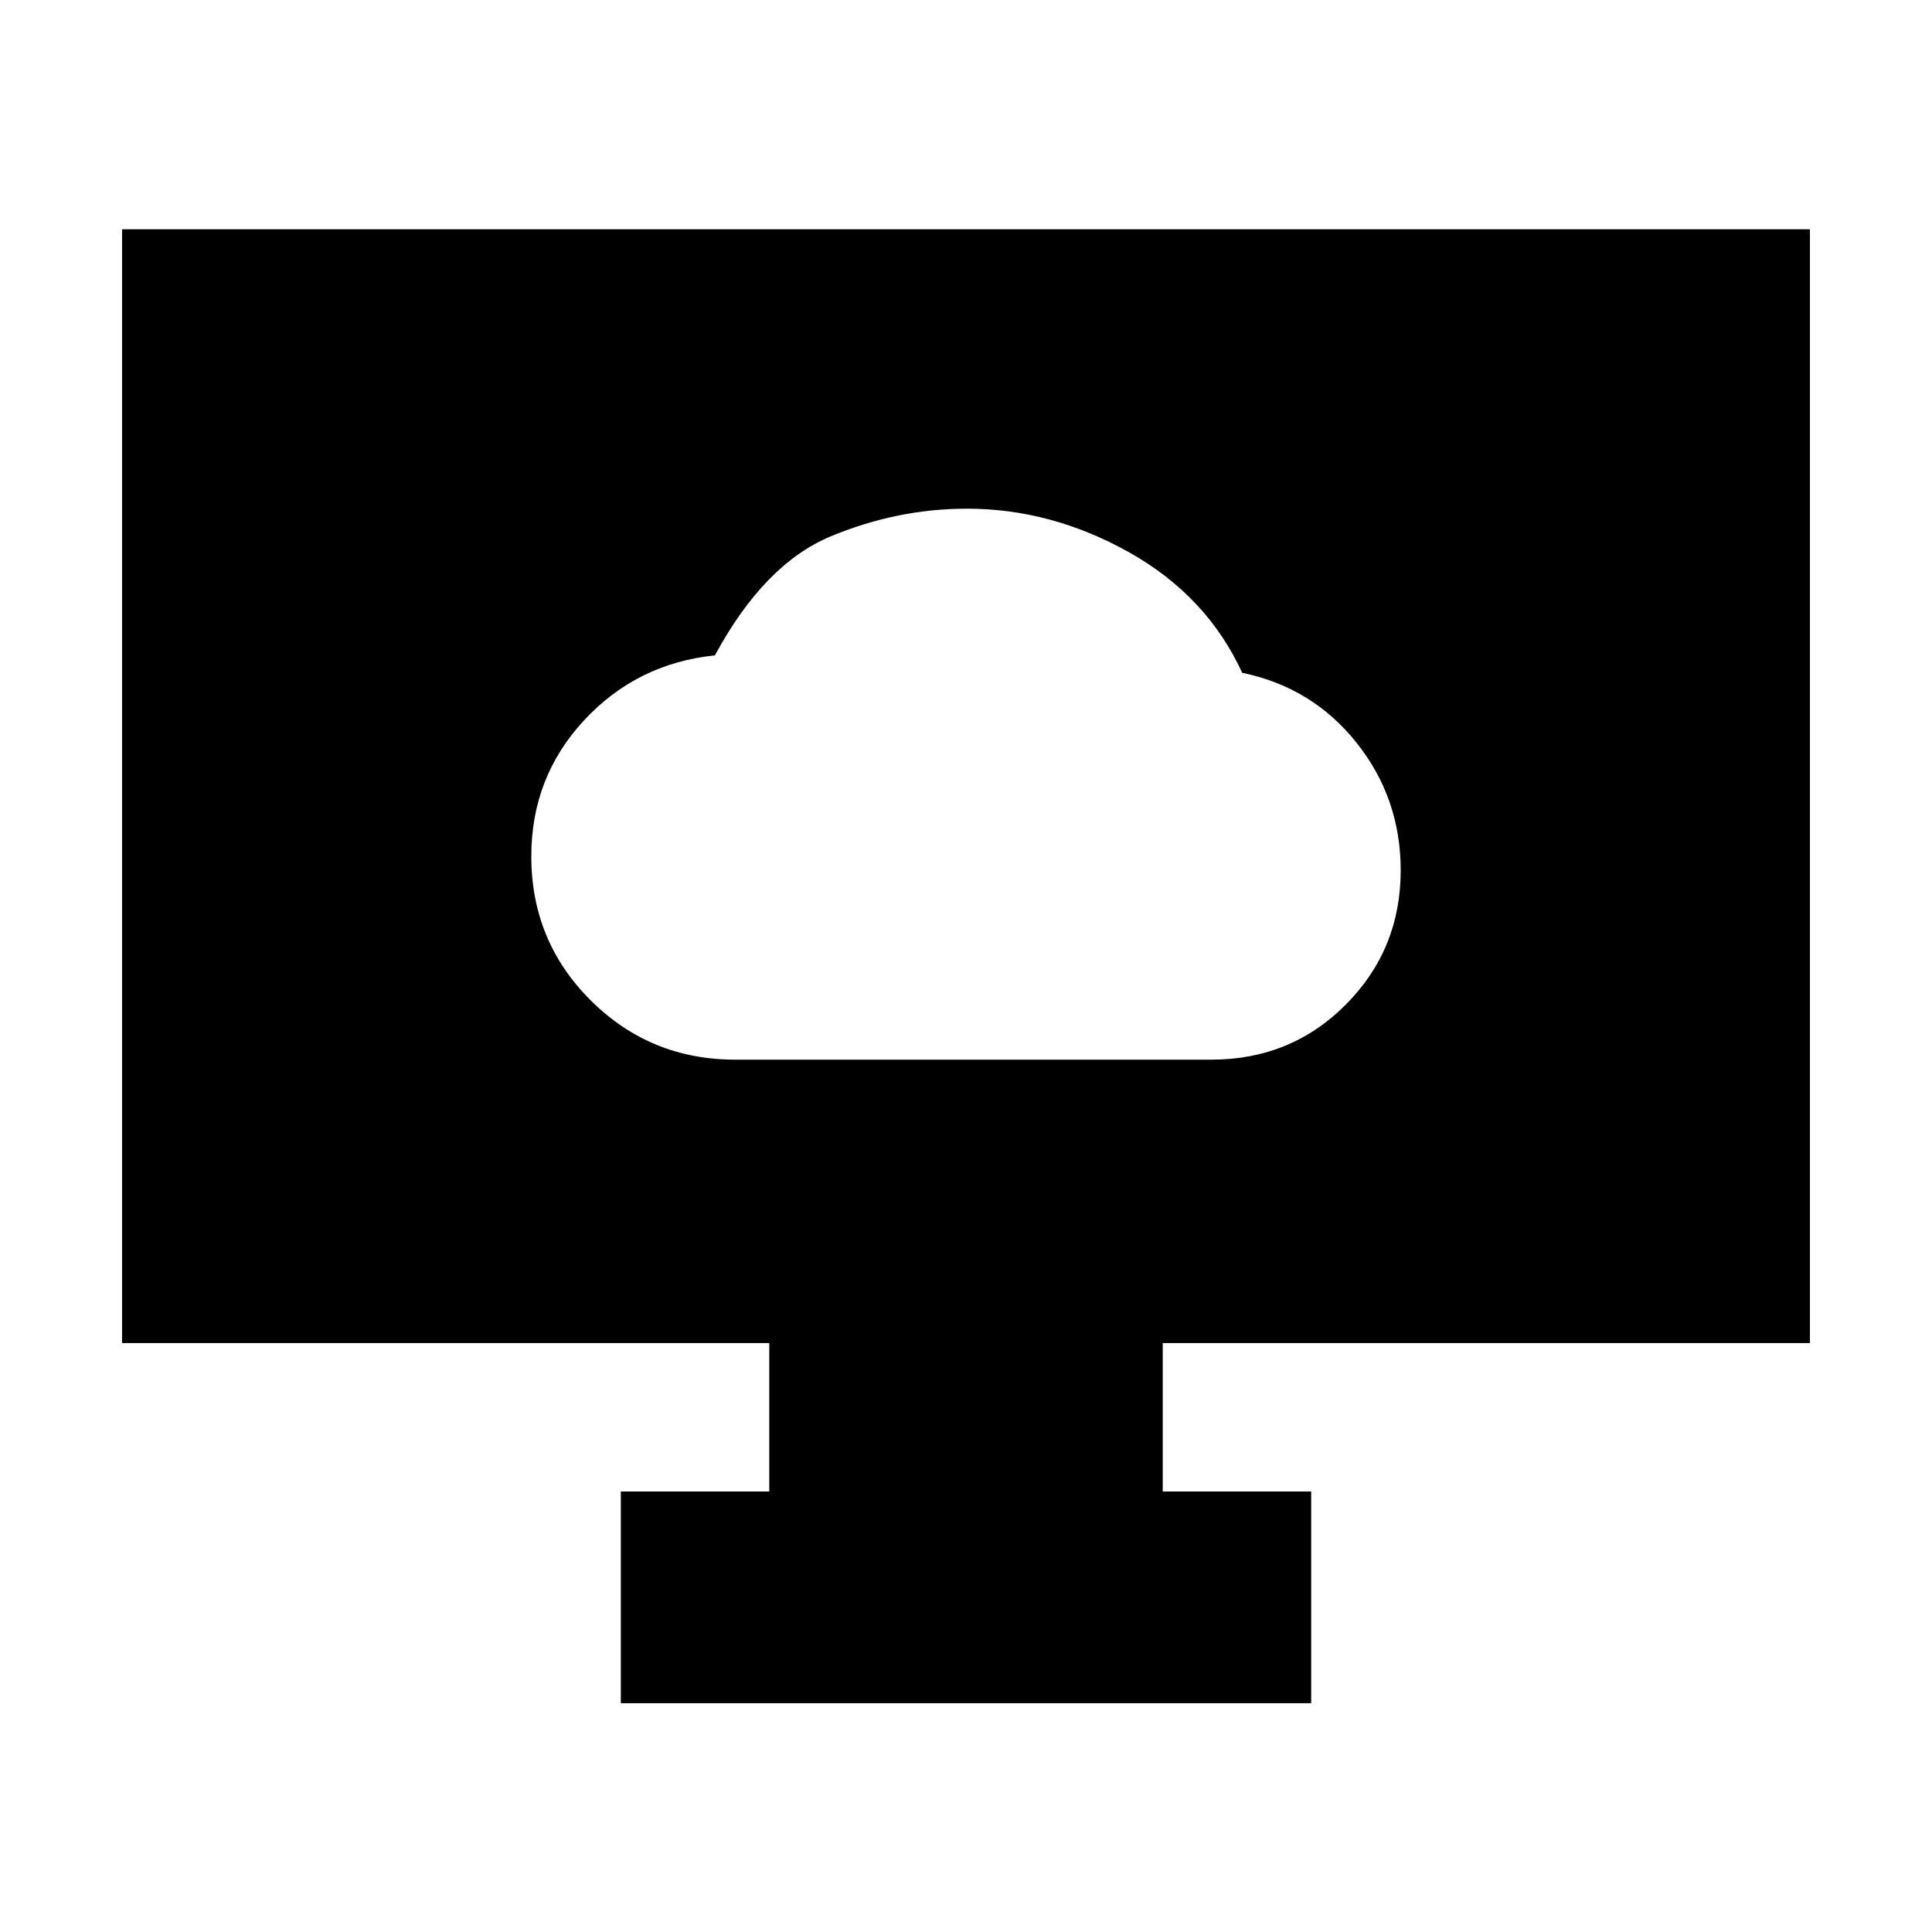 <svg xmlns="http://www.w3.org/2000/svg" height="20" viewBox="0 -960 960 960" width="20"><path d="M365.38-433.46H601.9q39.62 0 66.86-27.4Q696-488.27 696-527.55q0-35.86-21.94-63.39-21.94-27.52-56.82-34.76-17.67-38.32-56.32-59.93-38.64-21.61-80.4-21.61-34.76 0-67.76 13.76-33 13.76-57.52 59.13-38.76 4-65 32.25Q264-573.86 264-534.52q0 42.24 29.57 71.65 29.57 29.41 71.81 29.41Zm-56.9 319.76v-105.17h73.76v-73.76H60.65v-553.44h838.7v553.44H577.76v73.76h73.76v105.17H308.48Z"/></svg>